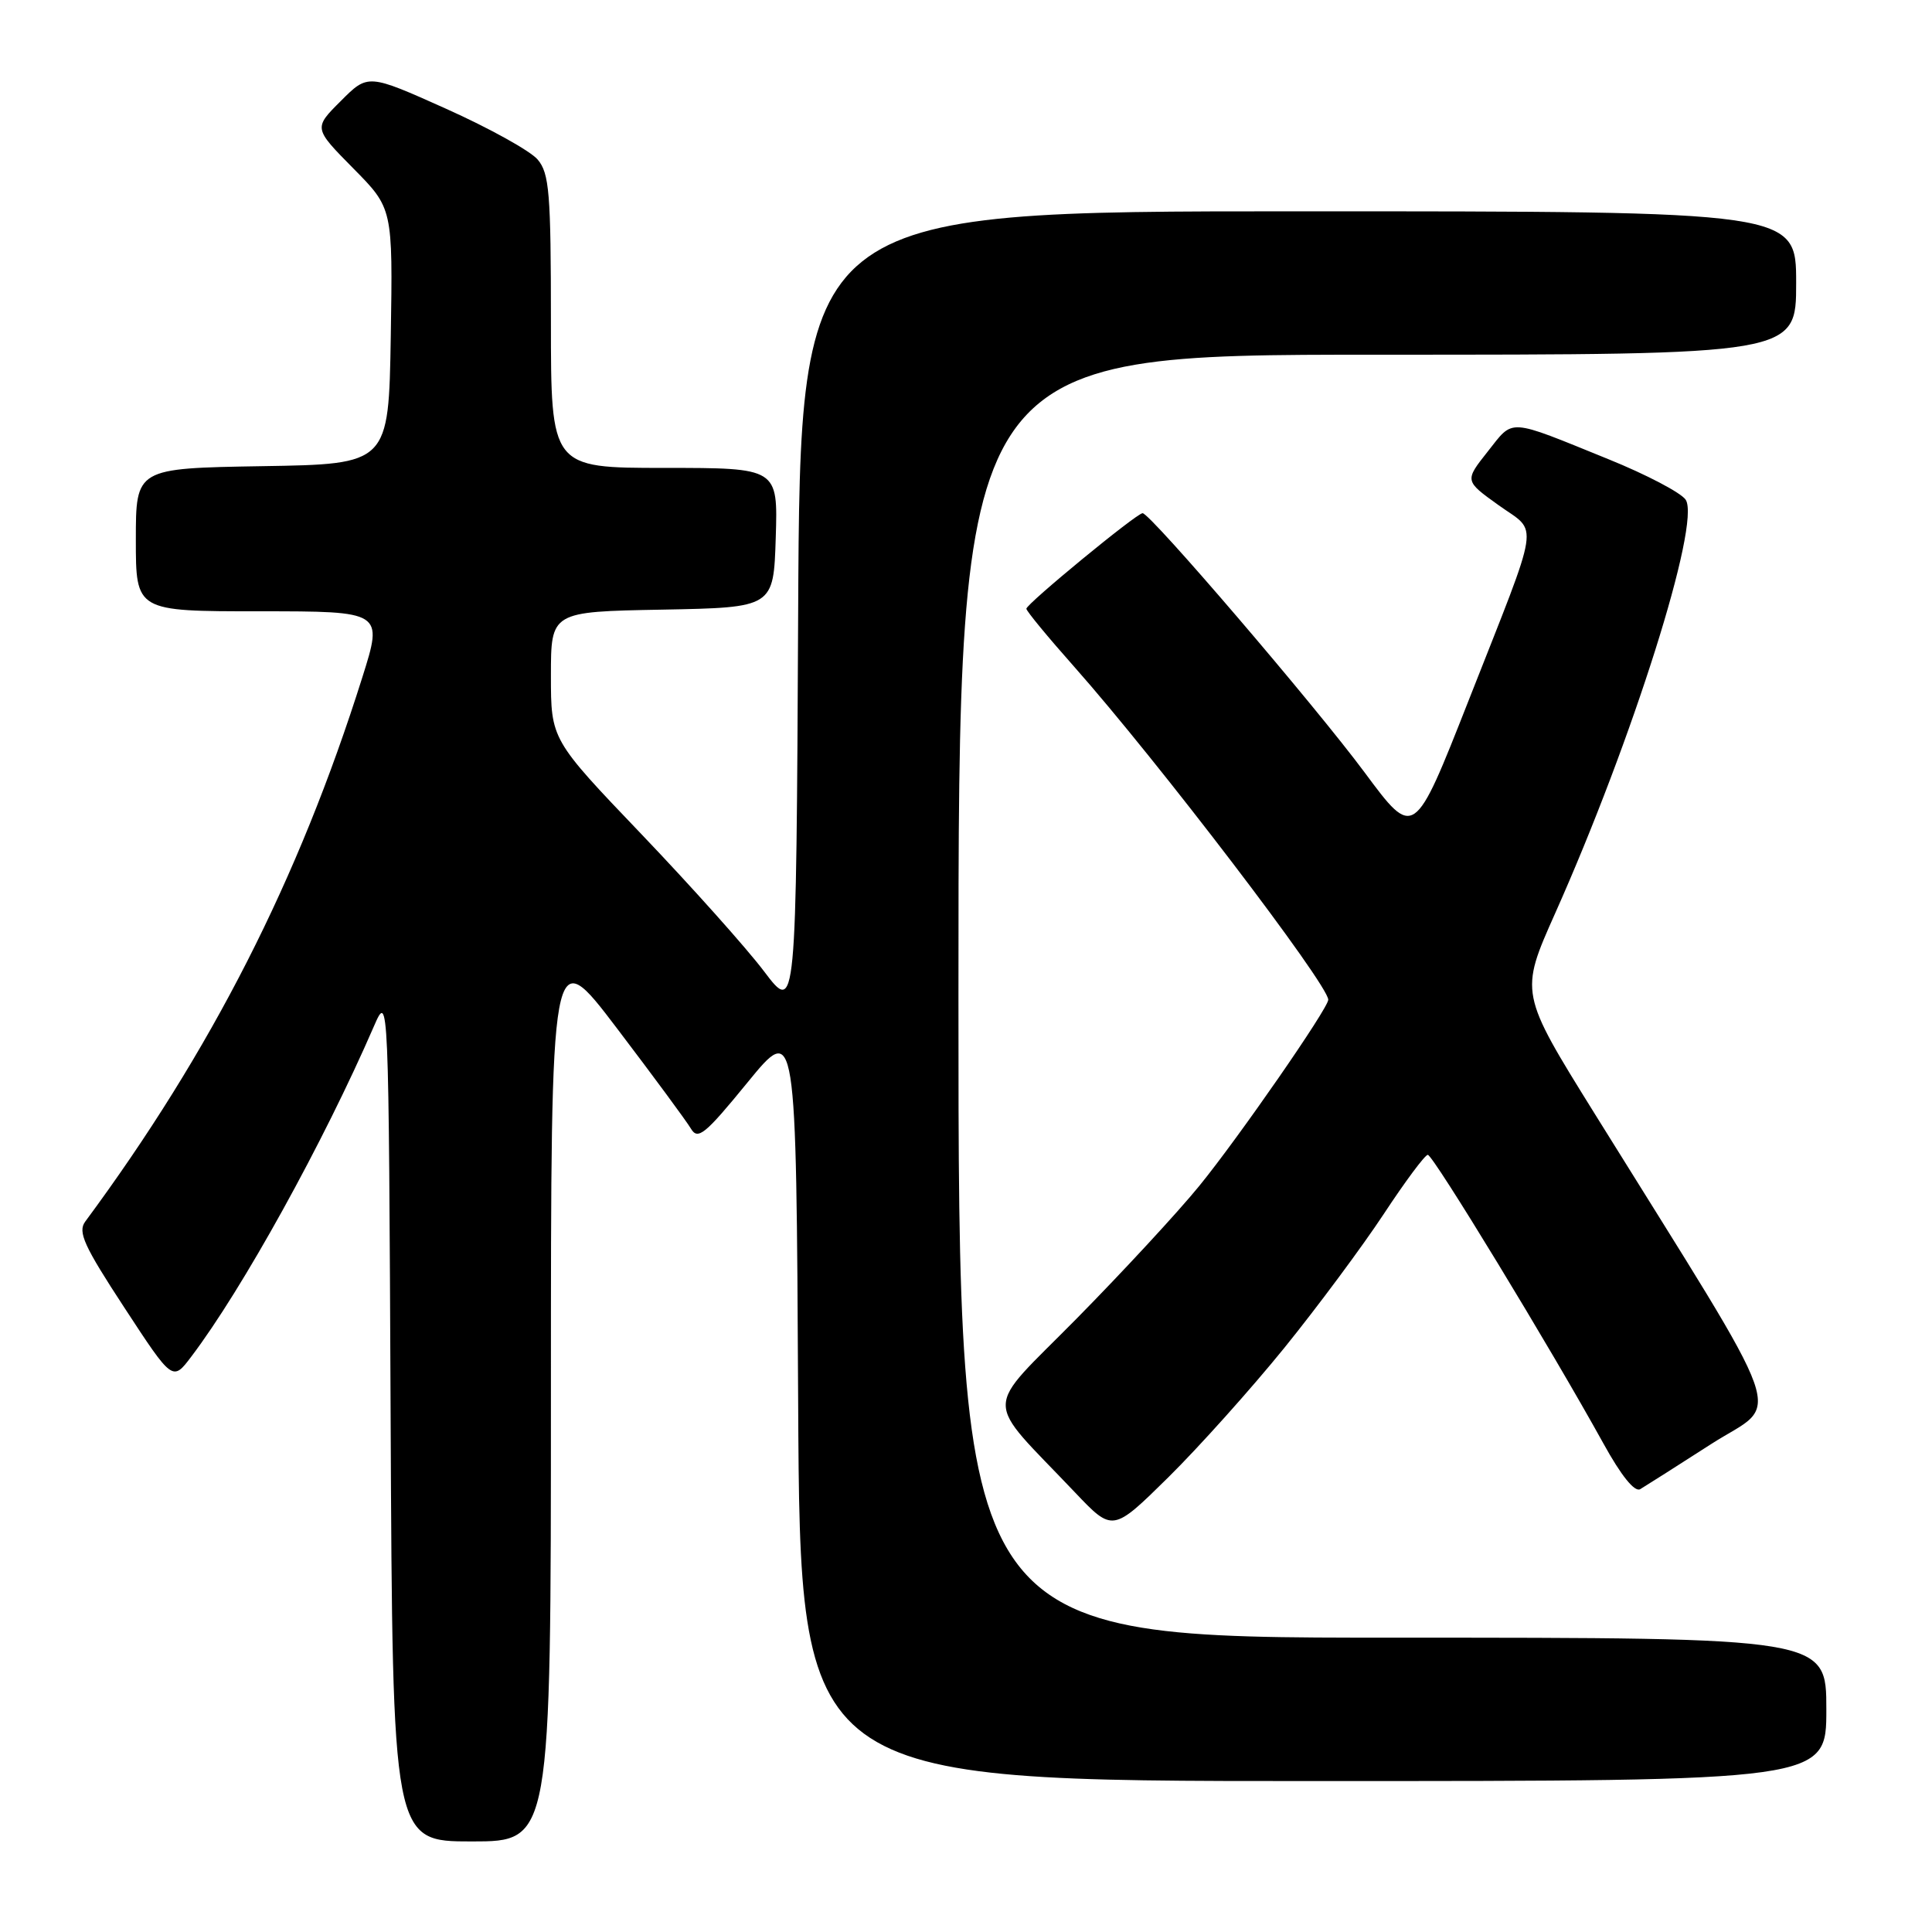 <?xml version="1.0" encoding="UTF-8" standalone="no"?>
<!DOCTYPE svg PUBLIC "-//W3C//DTD SVG 1.1//EN" "http://www.w3.org/Graphics/SVG/1.1/DTD/svg11.dtd" >
<svg xmlns="http://www.w3.org/2000/svg" xmlns:xlink="http://www.w3.org/1999/xlink" version="1.1" viewBox="0 0 256 256">
 <g >
 <path fill="currentColor"
d=" M 73.00 184.37 C 73.00 124.74 73.00 124.74 81.75 136.26 C 86.56 142.59 90.97 148.57 91.55 149.55 C 92.47 151.10 93.42 150.33 99.05 143.43 C 105.50 135.54 105.50 135.54 105.76 185.77 C 106.02 236.00 106.02 236.00 174.01 236.00 C 242.00 236.00 242.00 236.00 242.00 226.50 C 242.00 217.00 242.00 217.00 184.50 217.00 C 127.00 217.00 127.00 217.00 127.00 132.00 C 127.00 47.00 127.00 47.00 182.50 47.00 C 238.00 47.00 238.00 47.00 238.00 37.50 C 238.00 28.00 238.00 28.00 172.01 28.00 C 106.02 28.00 106.02 28.00 105.76 81.17 C 105.50 134.34 105.50 134.34 101.25 128.72 C 98.92 125.63 91.60 117.45 85.00 110.54 C 73.00 97.99 73.00 97.99 73.00 89.52 C 73.00 81.05 73.00 81.05 87.75 80.78 C 102.50 80.50 102.50 80.50 102.79 71.25 C 103.08 62.00 103.08 62.00 88.04 62.00 C 73.00 62.00 73.00 62.00 73.00 42.61 C 73.00 25.60 72.79 22.97 71.25 21.15 C 70.29 20.00 64.83 16.98 59.13 14.42 C 48.76 9.77 48.76 9.77 45.16 13.38 C 41.55 16.98 41.55 16.98 46.80 22.30 C 52.05 27.61 52.05 27.61 51.78 44.56 C 51.50 61.50 51.50 61.50 34.75 61.77 C 18.00 62.05 18.00 62.05 18.00 71.52 C 18.00 81.00 18.00 81.00 34.38 81.00 C 50.77 81.00 50.77 81.00 48.01 89.75 C 39.56 116.57 27.99 139.29 11.29 161.87 C 10.28 163.24 11.13 165.10 16.48 173.27 C 22.87 183.04 22.87 183.04 25.34 179.77 C 32.11 170.84 42.86 151.40 49.54 136.00 C 51.50 131.50 51.50 131.50 51.76 187.75 C 52.02 244.00 52.02 244.00 62.51 244.00 C 73.00 244.00 73.00 244.00 73.00 184.37 Z  M 170.18 178.60 C 174.59 173.15 180.51 165.17 183.35 160.87 C 186.18 156.57 188.81 153.03 189.19 153.02 C 189.88 153.00 205.50 178.67 212.45 191.25 C 214.80 195.52 216.60 197.76 217.34 197.32 C 217.98 196.94 222.22 194.25 226.76 191.33 C 236.05 185.37 237.69 190.01 211.28 147.53 C 201.36 131.57 201.36 131.57 206.06 121.03 C 216.32 98.04 225.37 69.39 223.37 66.23 C 222.80 65.32 218.18 62.89 213.11 60.84 C 199.61 55.36 200.62 55.43 197.14 59.82 C 194.06 63.71 194.06 63.71 198.57 66.94 C 203.89 70.76 204.28 68.21 194.59 92.84 C 187.37 111.19 187.37 111.19 180.81 102.34 C 174.17 93.40 152.42 68.00 151.40 68.00 C 150.61 68.00 136.00 80.02 136.00 80.66 C 136.00 80.96 138.85 84.42 142.34 88.35 C 153.34 100.76 176.00 130.46 176.00 132.47 C 176.00 133.60 164.12 150.75 158.91 157.14 C 156.06 160.64 148.74 168.55 142.65 174.73 C 130.16 187.40 130.18 184.83 142.45 197.76 C 147.44 203.01 147.44 203.01 154.80 195.76 C 158.85 191.76 165.77 184.04 170.18 178.60 Z "/>
</g>
</svg>